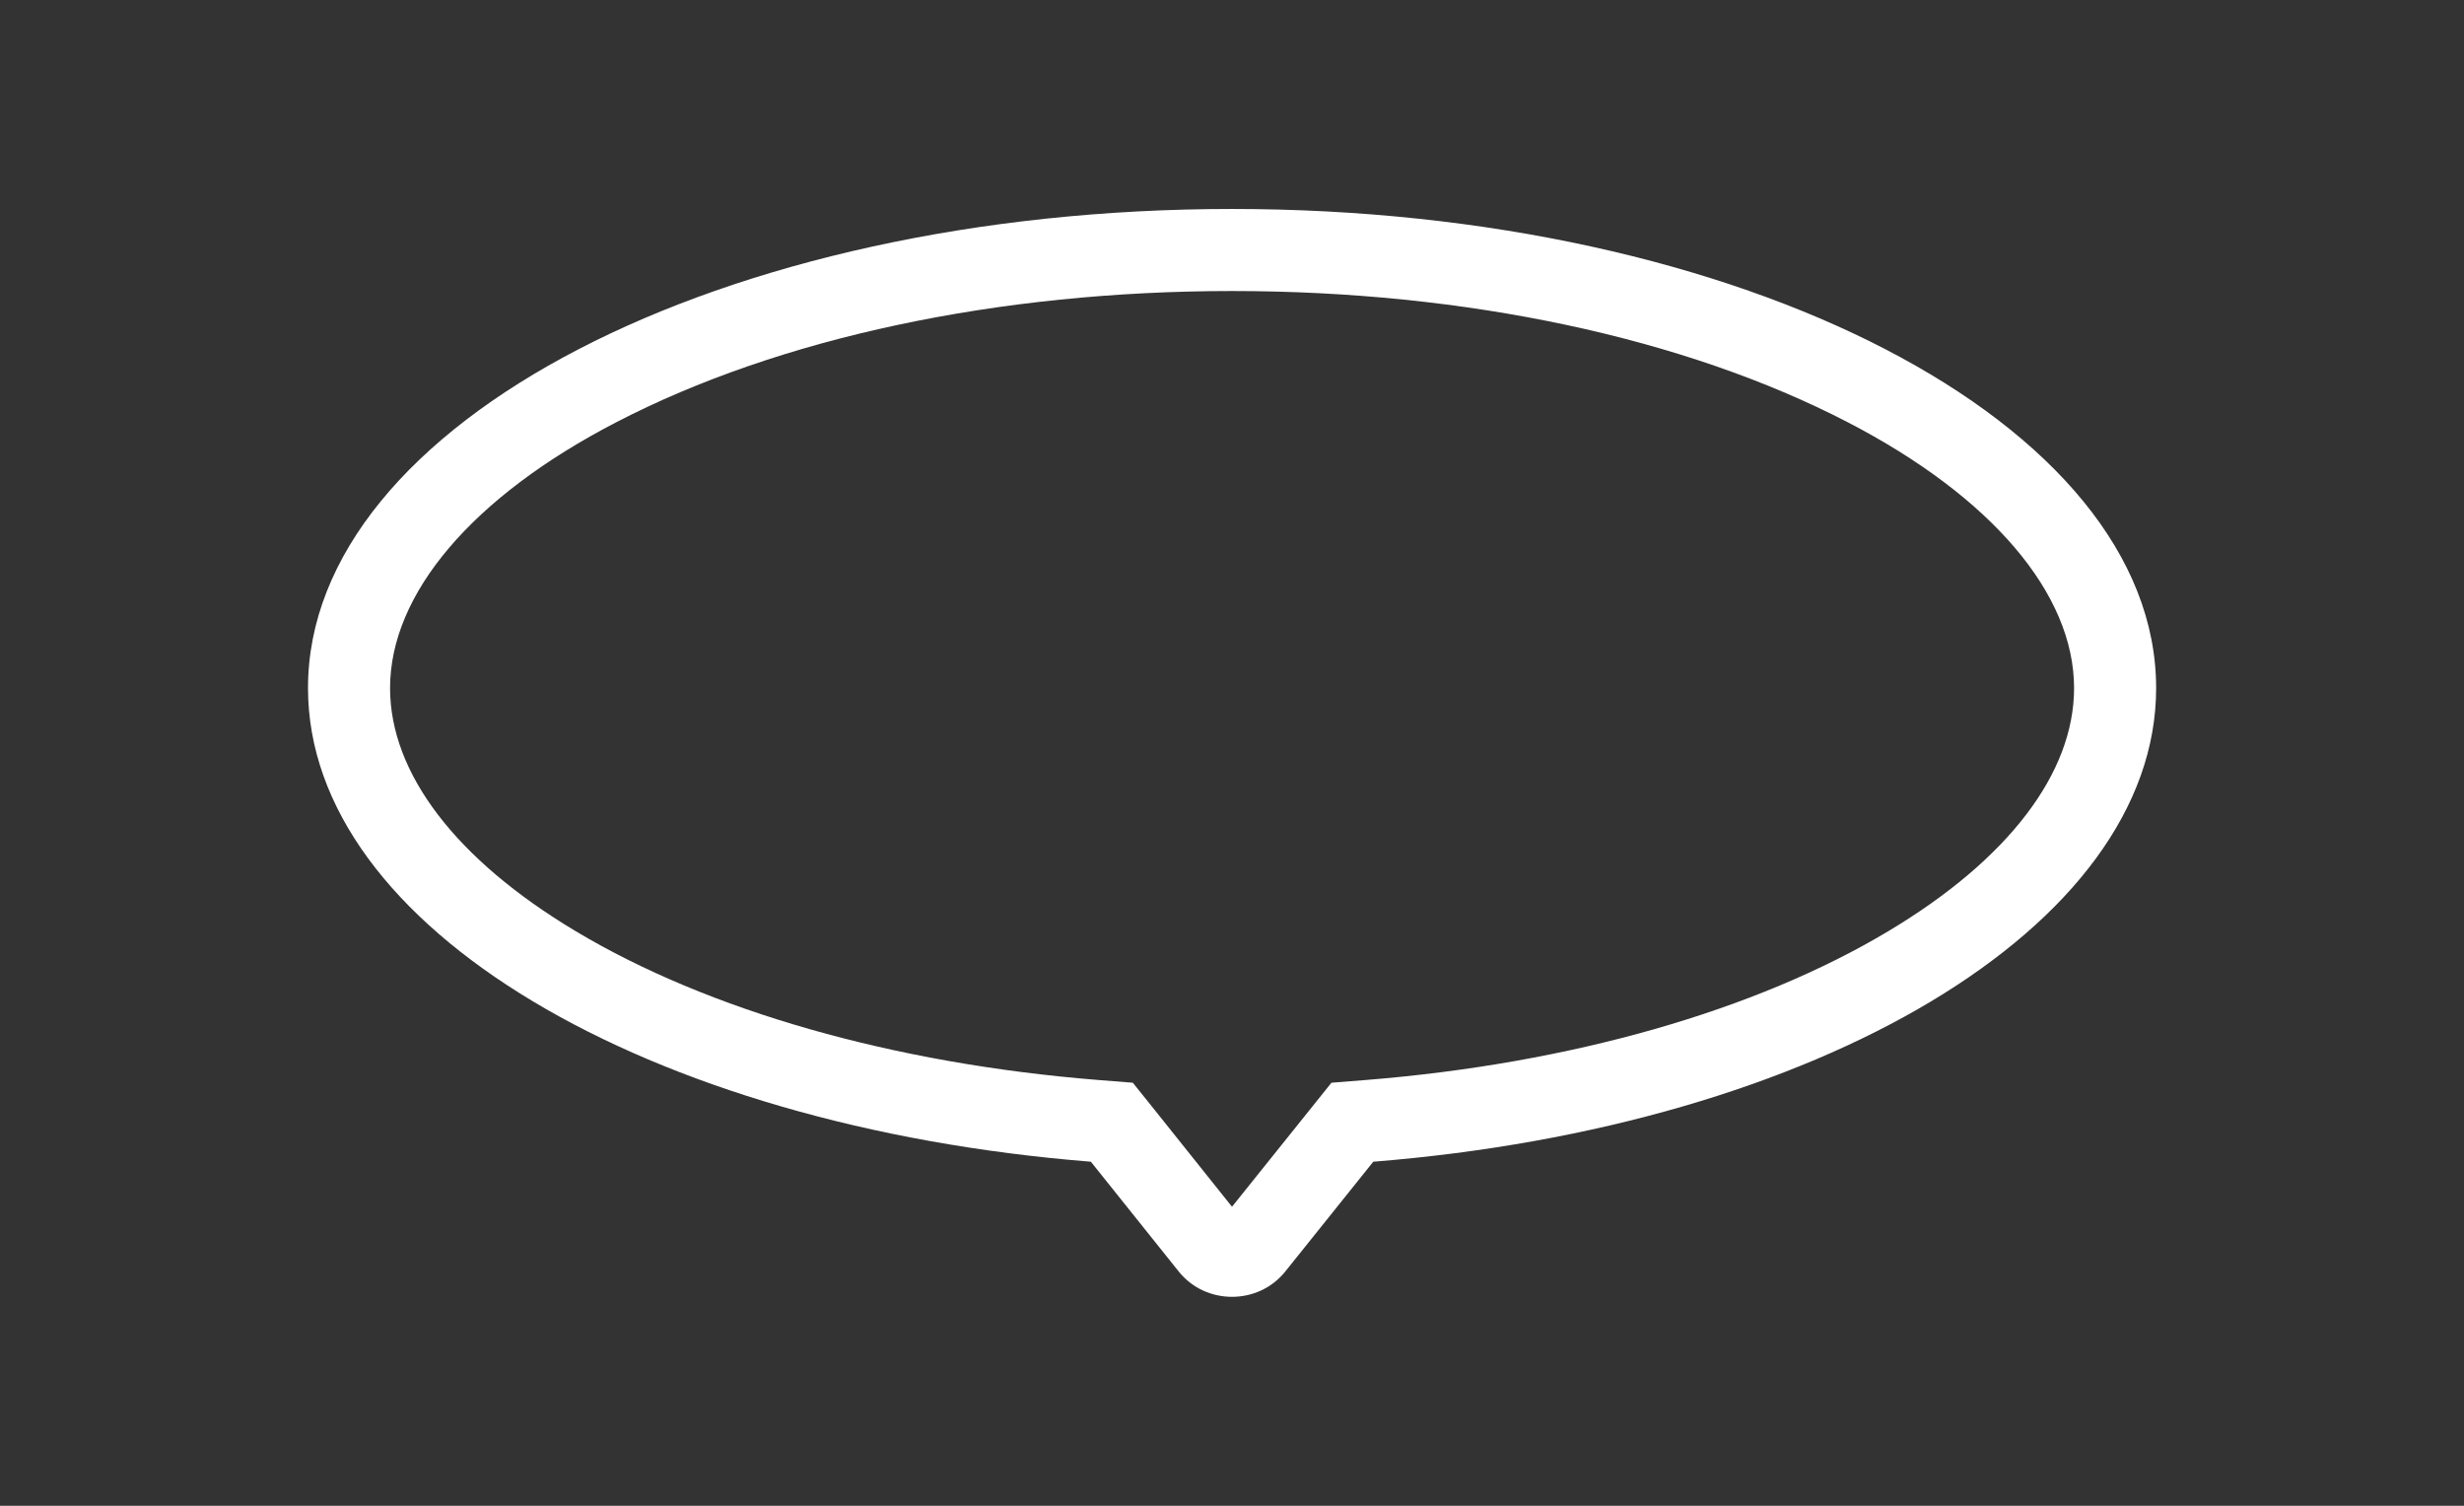 <svg xmlns="http://www.w3.org/2000/svg" width="36" height="22" viewBox="0 0 36 22">
  <rect x="0" y="0" width="36" height="22" fill="#333333" stroke="none"/>
  <defs>
    <style>
      .cls-1 {
        fill: #fff;
        stroke: #707070;
        opacity: 0;
      }

      .cls-2, .cls-4 {
        fill: none;
      }

      .cls-3, .cls-5 {
        stroke: none;
      }

      .cls-5 {
        fill: #fff;
      }
    </style>
  </defs>
  <g id="组_19861" data-name="组 19861" transform="translate(-1454 -654)">
    <g id="矩形_13793" data-name="矩形 13793" class="cls-1" transform="translate(1454 654)">
      <rect class="cls-3" width="36" height="22"/>
      <rect class="cls-4" x="0.5" y="0.5" width="35" height="21"/>
    </g>
    <g id="联合_120" data-name="联合 120" class="cls-2" transform="translate(-19694.5 -17940.949)">
      <path class="cls-3" d="M21165.719,18613.523l-1.281-1.6c-6.479-.516-11.437-3.42-11.437-6.92,0-3.869,6.043-7,13.5-7s13.5,3.131,13.5,7c0,3.5-4.963,6.4-11.437,6.92l-1.283,1.6a1,1,0,0,1-1.562,0Z"/>
      <path class="cls-5" d="M 21166.5 18612.58 L 21167.953 18610.768 L 21168.469 18610.727 C 21171.441 18610.488 21174.148 18609.717 21176.094 18608.551 C 21177.84 18607.506 21178.803 18606.246 21178.803 18605.002 C 21178.803 18603.623 21177.596 18602.205 21175.494 18601.117 C 21173.111 18599.883 21169.918 18599.201 21166.5 18599.201 C 21163.082 18599.201 21159.887 18599.883 21157.506 18601.117 C 21155.404 18602.205 21154.199 18603.621 21154.199 18605.002 C 21154.199 18606.246 21155.16 18607.506 21156.906 18608.551 C 21158.852 18609.717 21161.559 18610.488 21164.533 18610.727 L 21165.051 18610.768 L 21165.375 18611.172 L 21166.5 18612.58 M 21166.5 18613.896 C 21166.209 18613.896 21165.918 18613.773 21165.719 18613.523 L 21164.438 18611.922 C 21157.959 18611.406 21153 18608.502 21153 18605.002 C 21153 18601.133 21159.043 18598.002 21166.5 18598.002 C 21173.953 18598.002 21180.002 18601.133 21180.002 18605.002 C 21180.002 18608.502 21175.039 18611.406 21168.564 18611.922 L 21167.281 18613.523 C 21167.082 18613.773 21166.791 18613.896 21166.5 18613.896 Z"/>
    </g>
  </g>
</svg>
